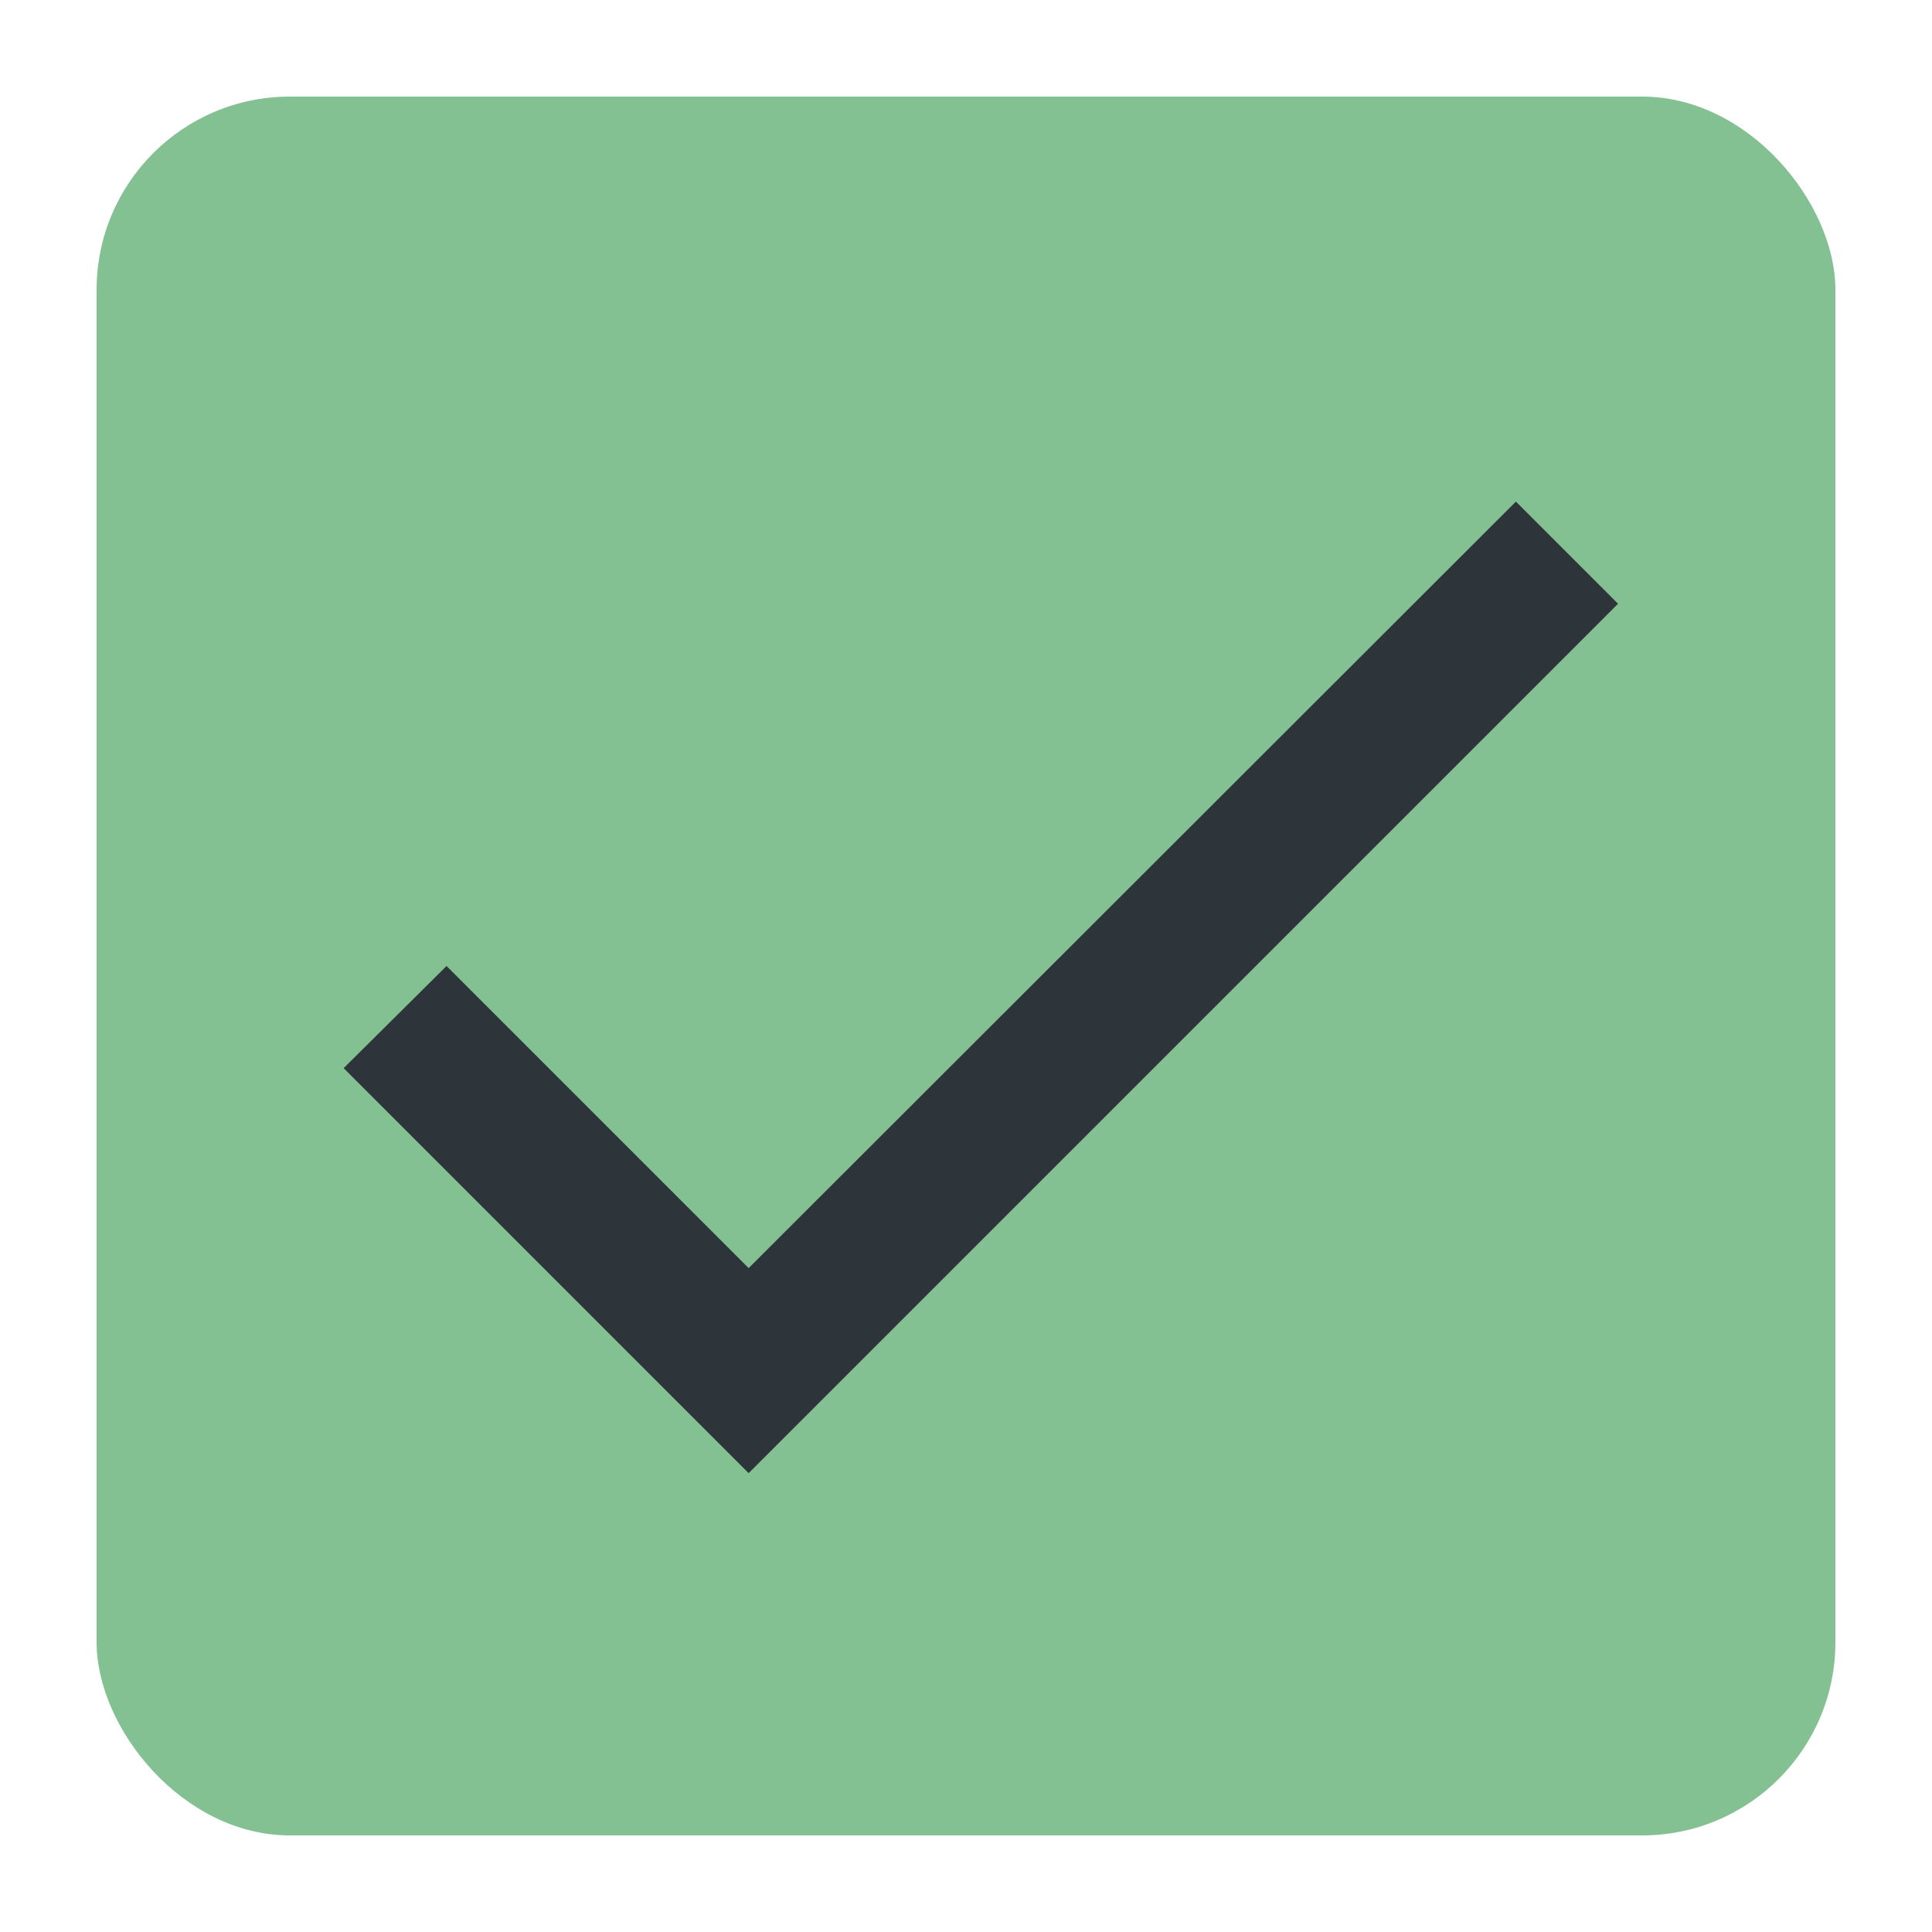 <svg width="80" height="80" version="1.1" xmlns="http://www.w3.org/2000/svg">
 <g transform="scale(2)">
  <rect x="2" y="2" width="36" height="36" rx="4" ry="4" fill="#83C092"/>
  <path d="m15.5 26.255-6.255-6.255-2.13 2.115 8.385 8.385 18-18-2.115-2.115z" fill="#2d353b"/>
 </g>
</svg>
